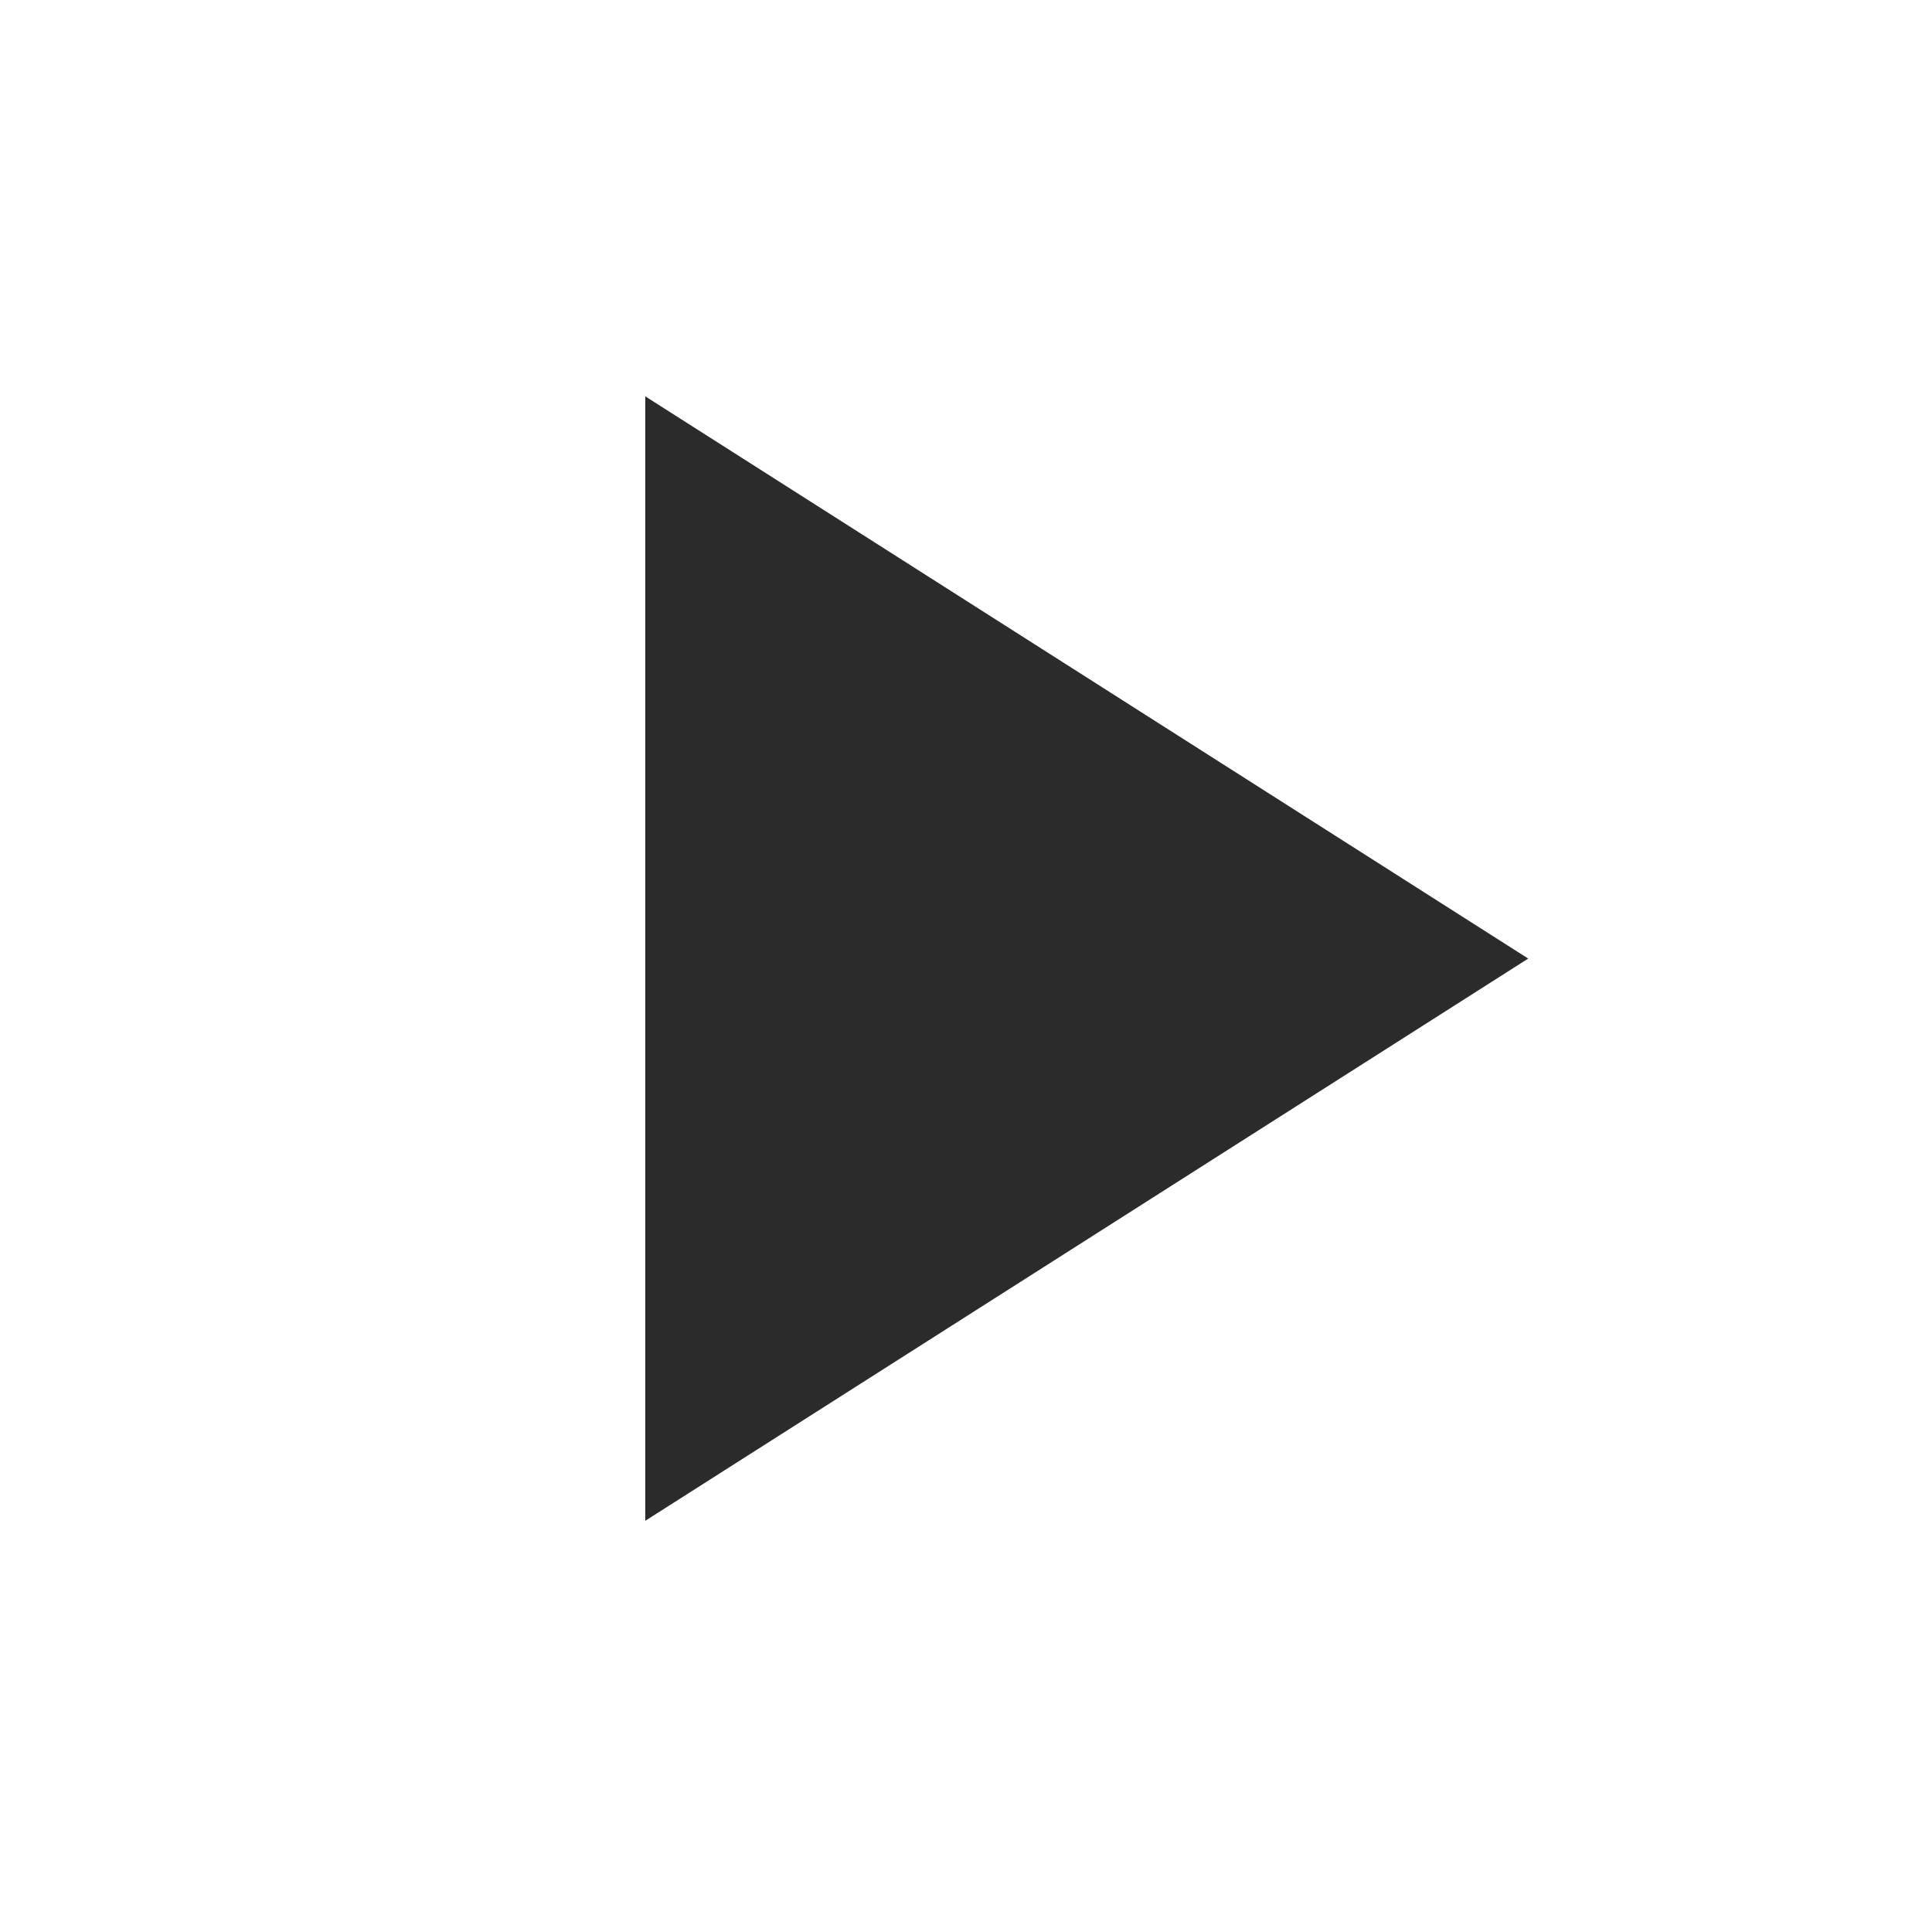 <?xml version="1.0" encoding="UTF-8"?>
<svg width="26px" height="26px" viewBox="0 0 26 26" version="1.1" xmlns="http://www.w3.org/2000/svg">
    <!-- Generator: Sketch 56.2 (81672) - https://sketch.com -->
    <title>IC/Play</title>
    <desc>Created with Sketch.</desc>
    <g id="IC/Play" stroke="none" stroke-width="1" fill="none" fill-rule="evenodd">
        <g id="play_arrow---material-2" fill="#2B2B2B" fill-rule="nonzero">
            <polygon id="" points="8.684 5.334 20.566 12.9 8.684 20.466"></polygon>
        </g>
    </g>
</svg>